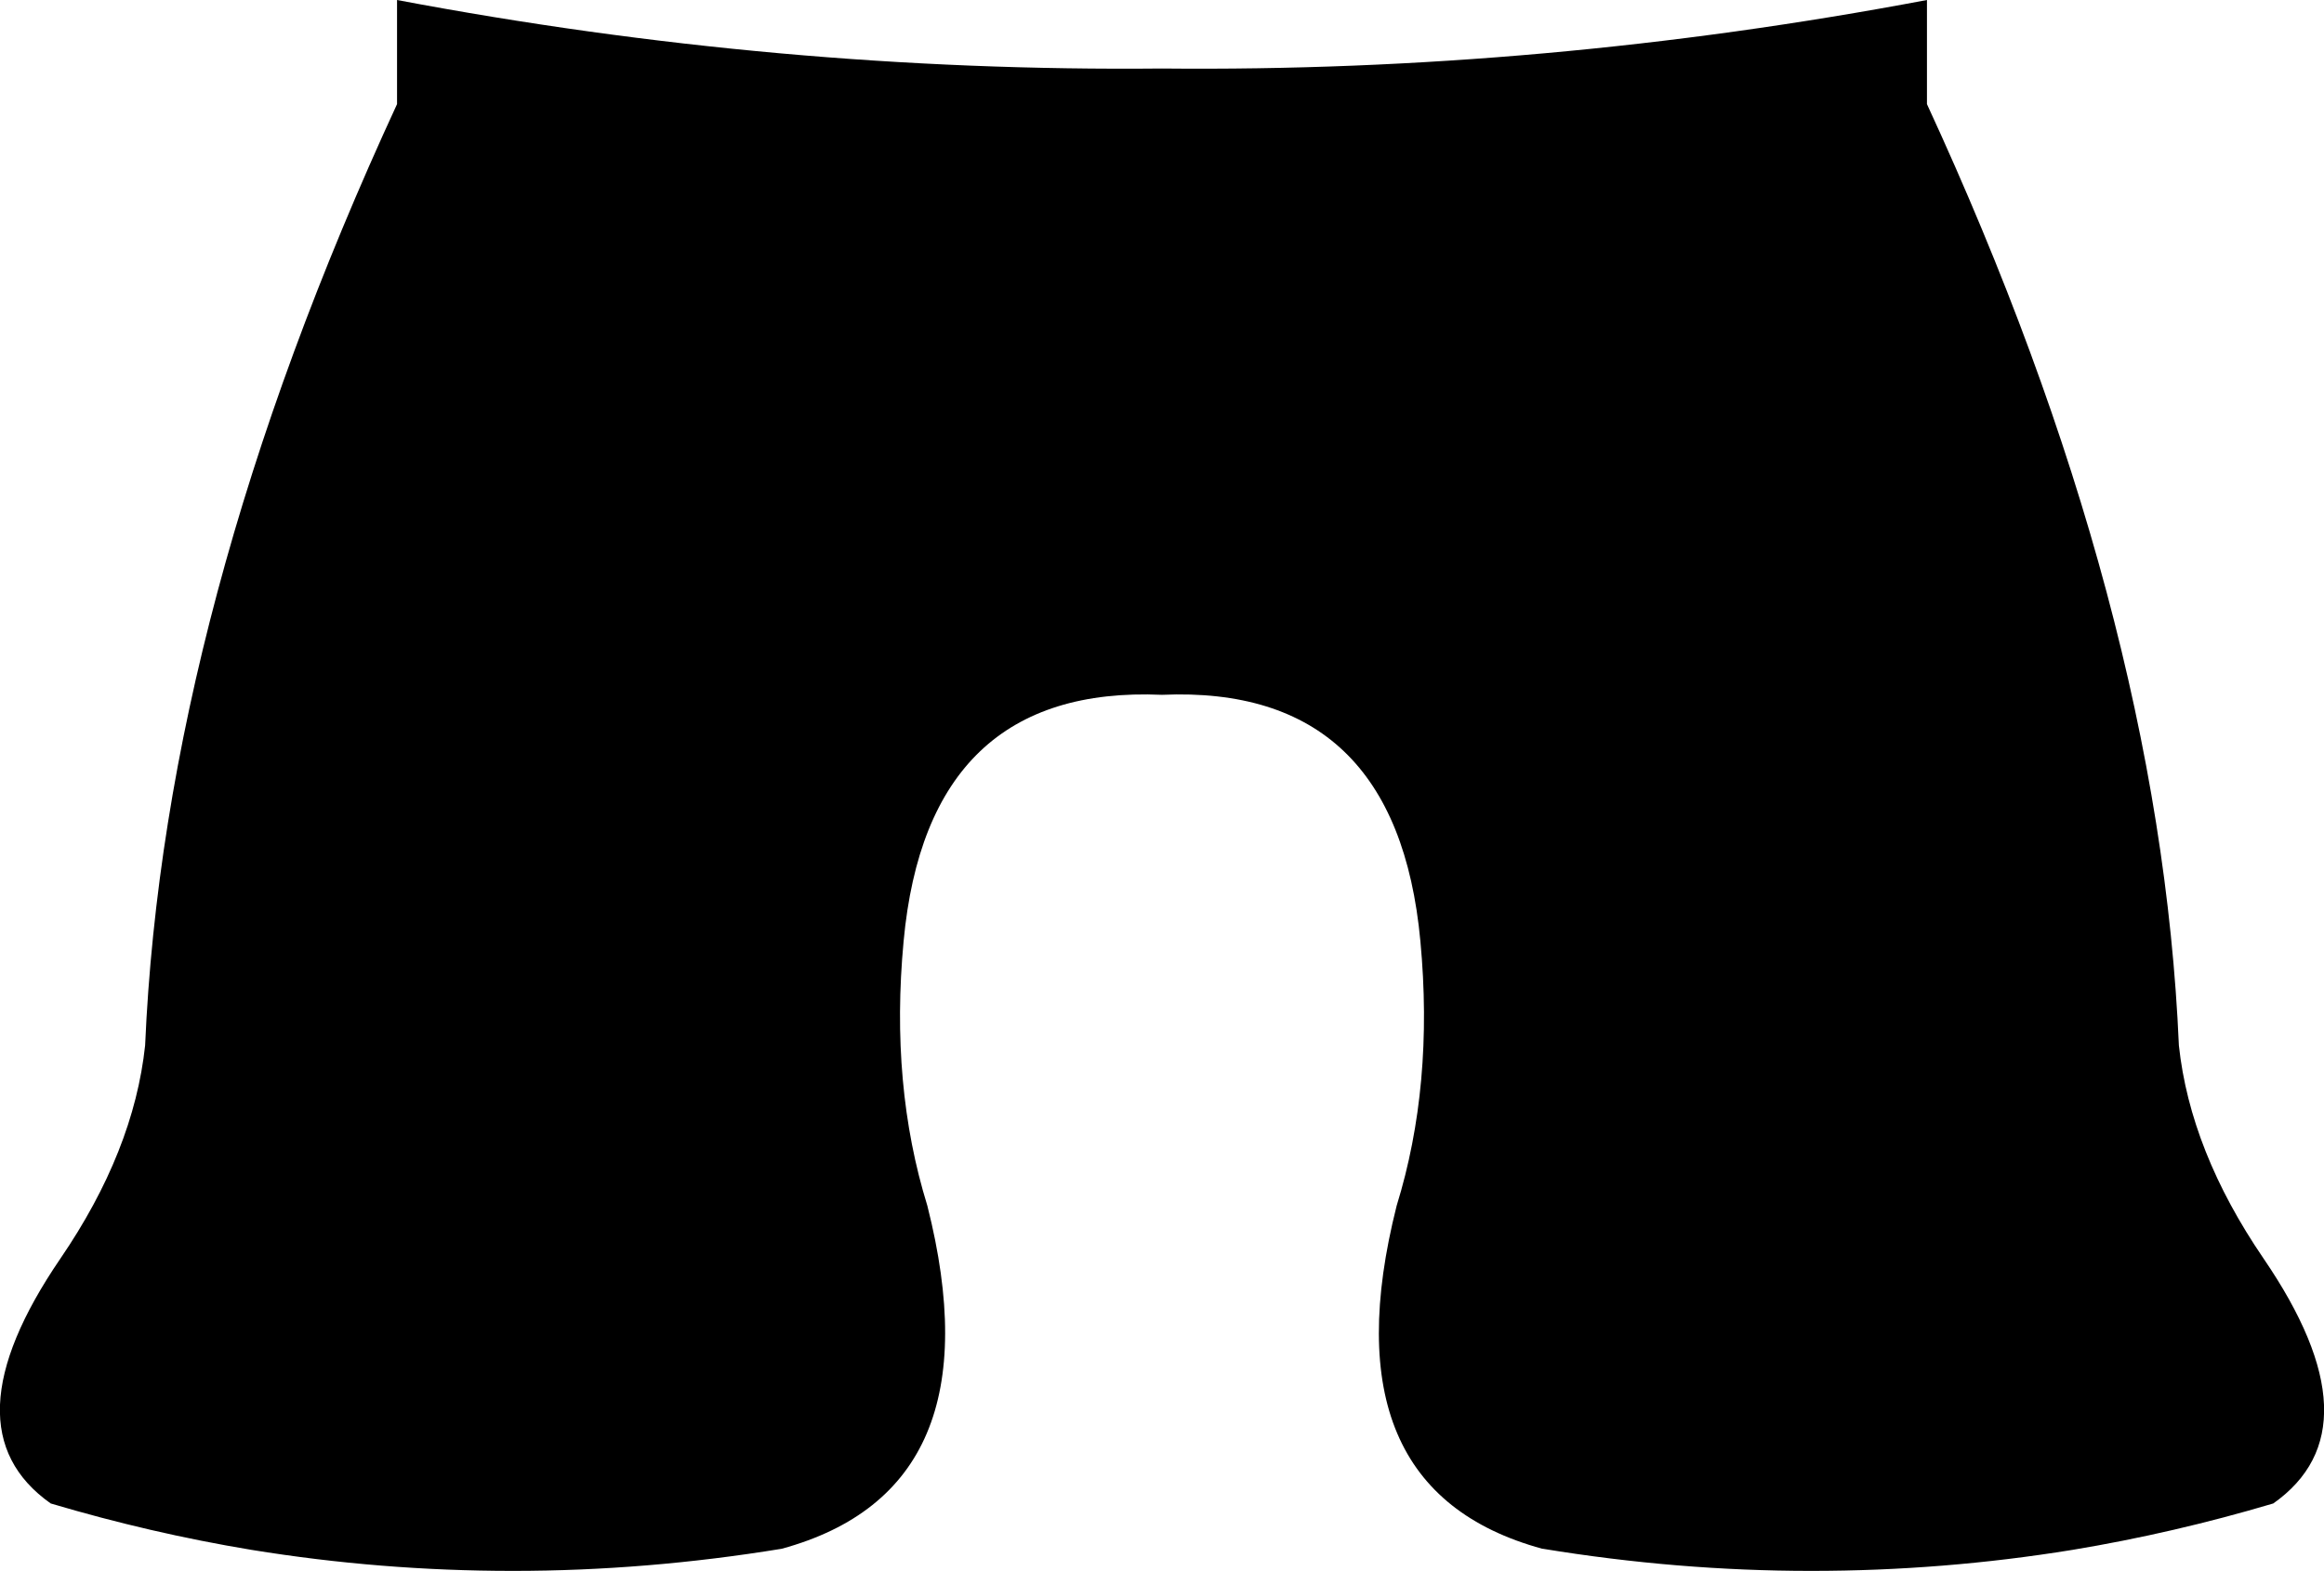 <?xml version="1.0" encoding="UTF-8" standalone="no"?>
<svg xmlns:xlink="http://www.w3.org/1999/xlink" height="145.6px" width="215.4px" xmlns="http://www.w3.org/2000/svg">
  <g transform="matrix(1.0, 0.0, 0.0, 1.0, -292.2, -338.3)">
    <path d="M329.0 347.95 L329.0 338.3 Q364.45 345.0 399.9 344.65 435.35 345.0 470.8 338.3 L470.8 347.95 Q492.4 394.7 494.15 435.2 495.2 445.0 502.0 454.95 512.75 470.7 502.9 477.65 493.65 480.4 484.3 481.95 472.3 483.9 460.1 483.9 L460.05 483.9 Q447.7 483.9 435.2 481.85 L435.15 481.85 Q415.0 476.35 421.65 450.05 425.1 438.9 423.85 425.55 421.65 401.75 399.9 402.7 378.15 401.75 375.95 425.55 374.7 438.9 378.15 450.05 384.8 476.35 364.65 481.85 352.1 483.9 339.75 483.9 L339.7 483.9 Q327.5 483.9 315.5 481.95 306.15 480.4 296.9 477.65 287.05 470.7 297.8 454.95 304.6 445.0 305.65 435.2 307.4 394.7 329.0 347.95" fill="#000000" fill-rule="evenodd" stroke="none"/>
  </g>
</svg>
